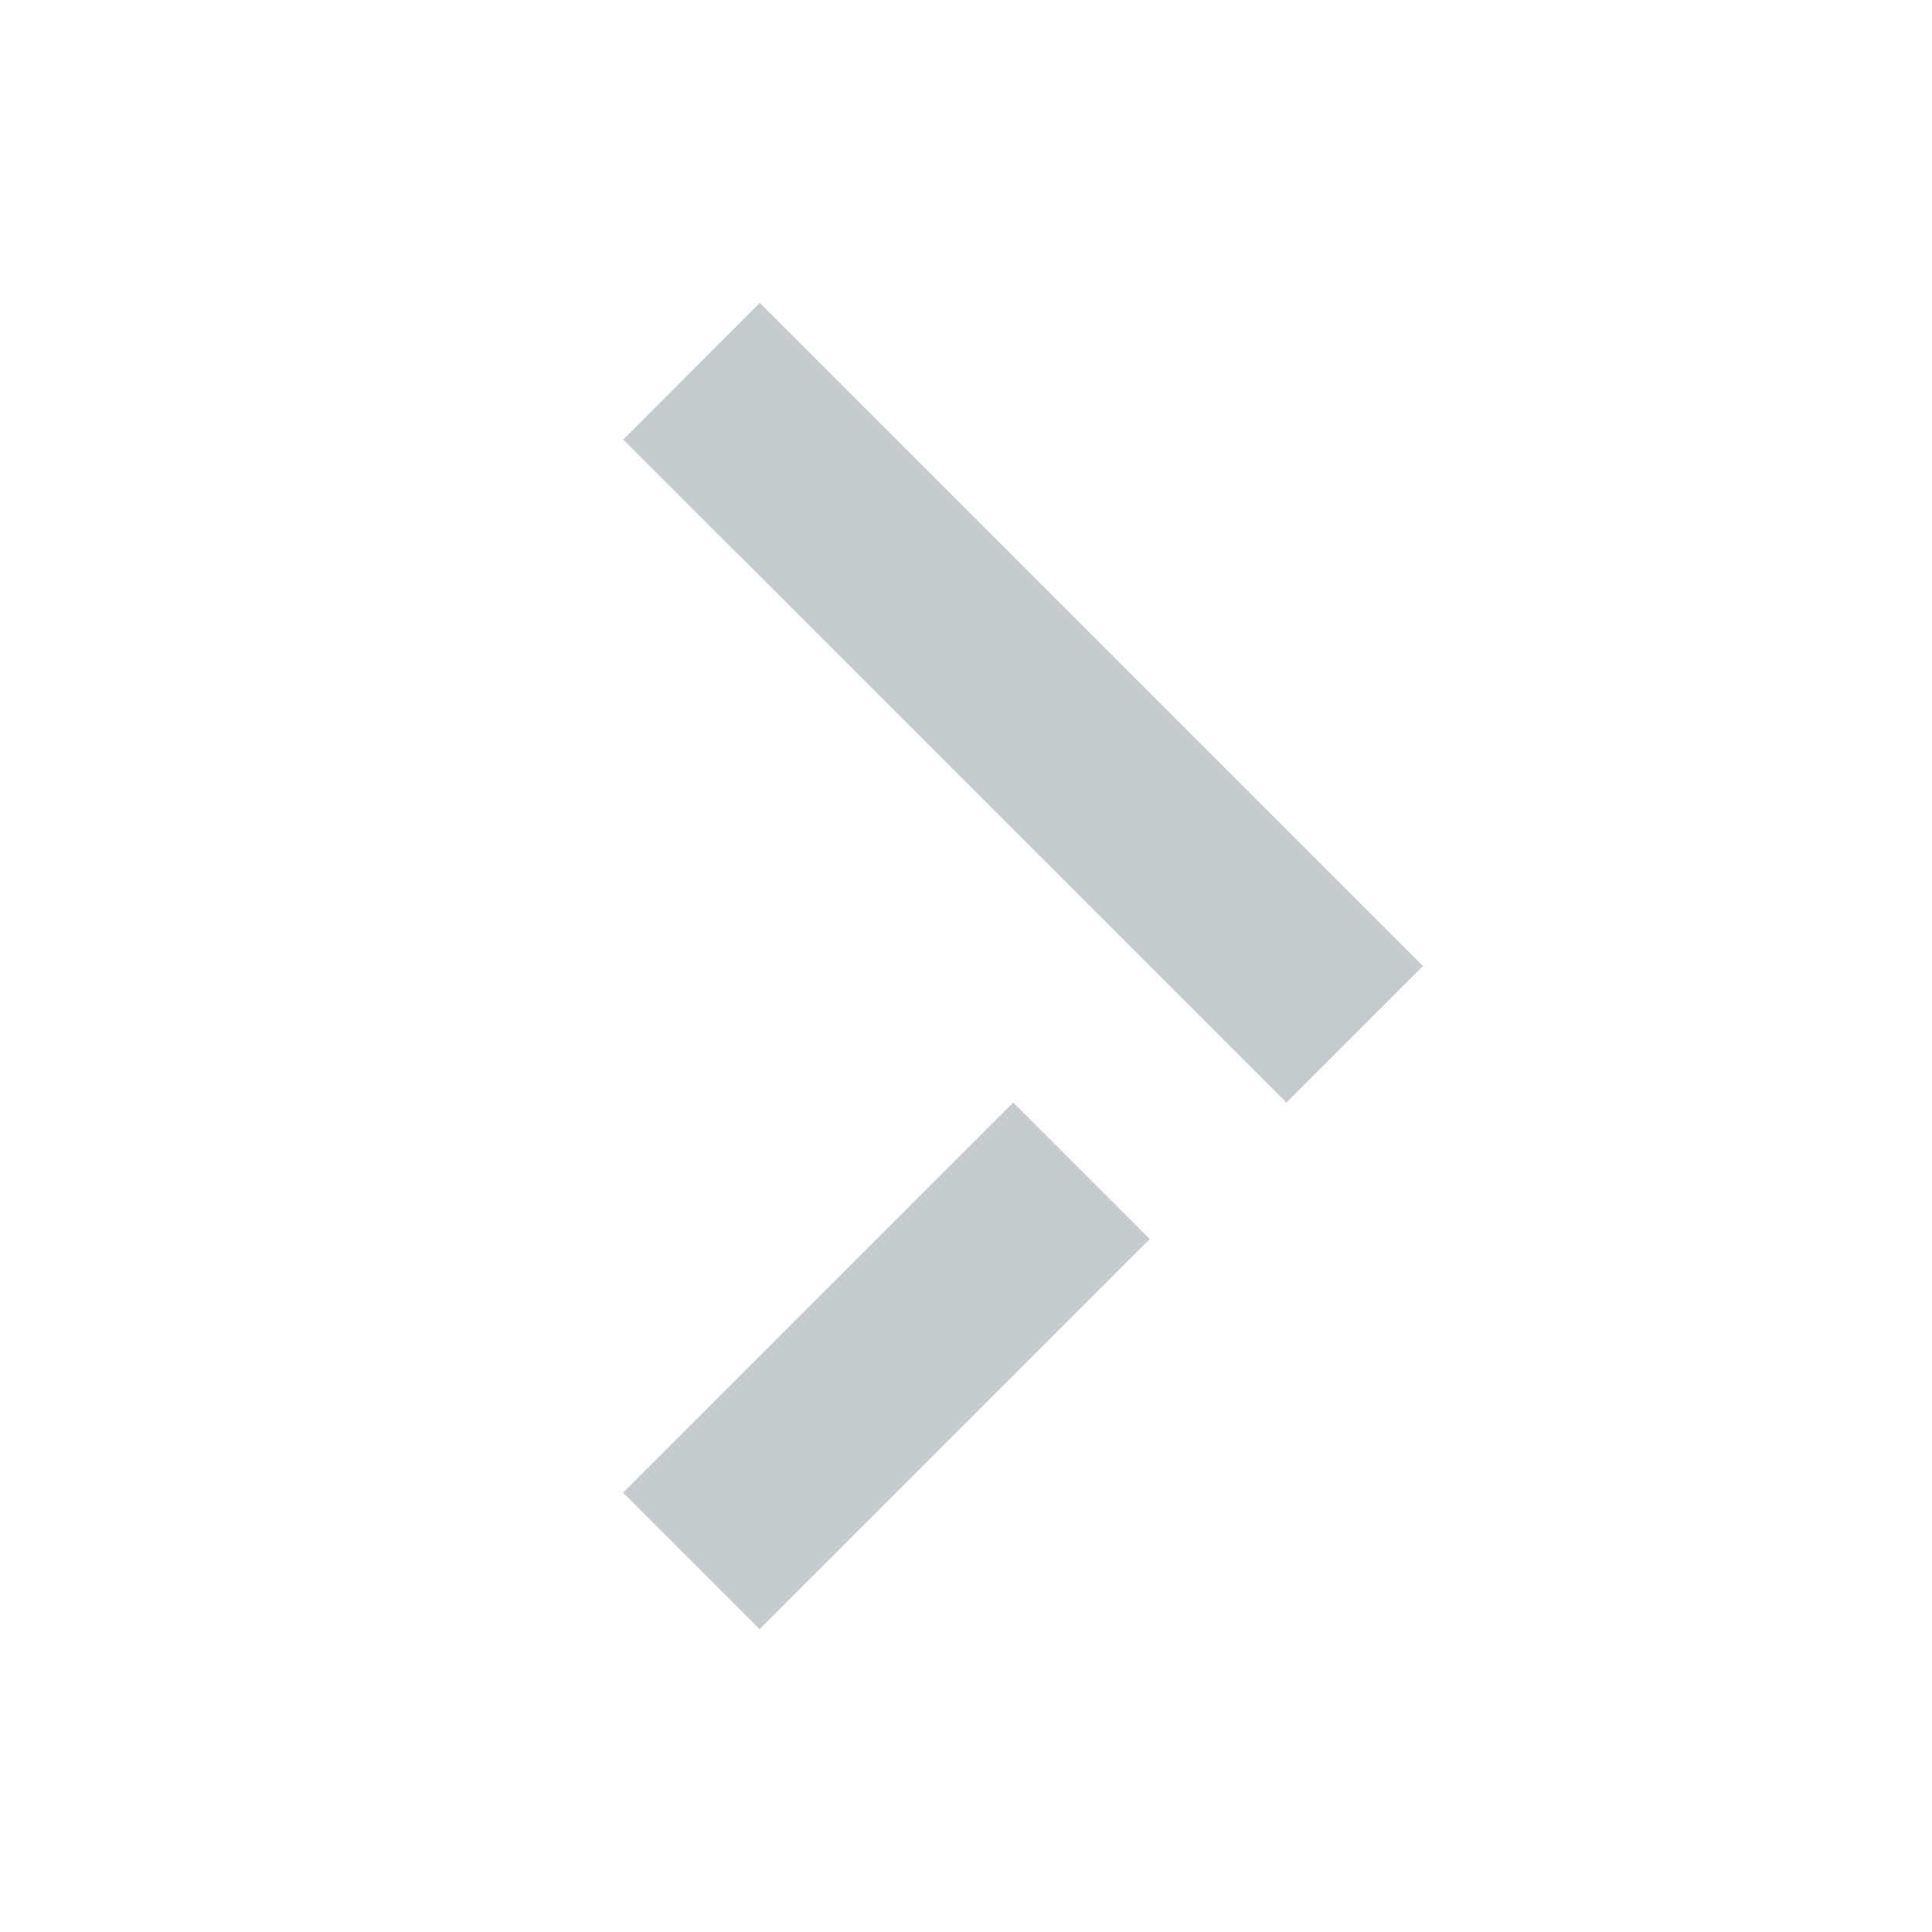 <svg xmlns="http://www.w3.org/2000/svg" width="20" height="20" fill="none" viewBox="0 0 20 20">
  <path fill="#C6CBCE" fill-rule="evenodd" d="M10.489 11.413 6.45 15.451l1.414 1.414 4.038-4.038-1.414-1.414Zm2.828 0 .706-.706.707-.707-.707-.707-6.158-6.158L6.451 4.55l1.185 1.185.001-.002 5.68 5.68Z" clip-rule="evenodd"/>
</svg>
